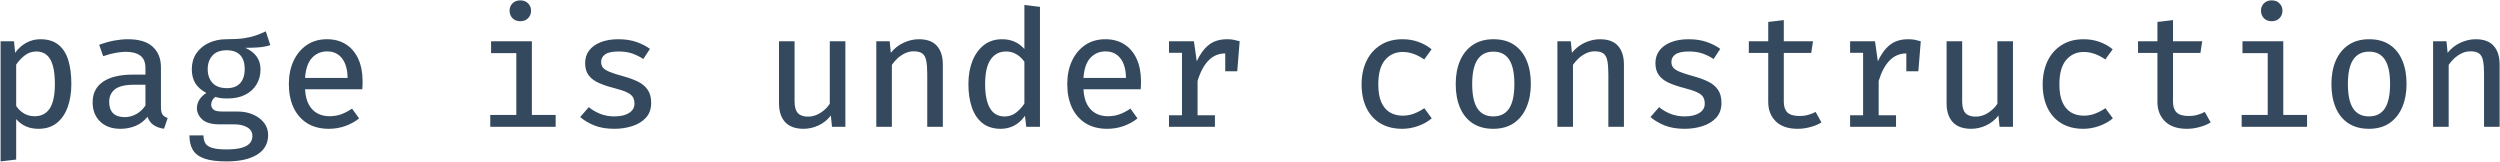 <svg width="493" height="32" viewBox="0 0 493 32" fill="none" xmlns="http://www.w3.org/2000/svg">
<path d="M7.958 7.736C9.452 7.736 10.646 8.104 11.543 8.84C12.438 9.565 13.084 10.589 13.479 11.912C13.873 13.224 14.07 14.771 14.07 16.552C14.07 18.259 13.831 19.779 13.351 21.112C12.87 22.445 12.15 23.496 11.191 24.264C10.23 25.021 9.025 25.4 7.574 25.4C5.75 25.4 4.289 24.76 3.191 23.48V31.464L0.118 31.832V8.136H2.759L2.982 10.408C3.612 9.544 4.353 8.883 5.207 8.424C6.06 7.965 6.977 7.736 7.958 7.736ZM7.175 10.152C6.3 10.152 5.527 10.419 4.854 10.952C4.183 11.475 3.628 12.072 3.191 12.744V20.904C3.617 21.533 4.14 22.029 4.758 22.392C5.377 22.744 6.065 22.92 6.822 22.92C8.145 22.92 9.143 22.408 9.815 21.384C10.486 20.349 10.822 18.739 10.822 16.552C10.822 15.091 10.689 13.891 10.422 12.952C10.156 12.003 9.751 11.299 9.207 10.84C8.673 10.381 7.996 10.152 7.175 10.152ZM31.738 21.128C31.738 21.8 31.845 22.291 32.058 22.6C32.271 22.899 32.607 23.123 33.066 23.272L32.346 25.384C31.578 25.288 30.911 25.059 30.346 24.696C29.781 24.333 29.359 23.779 29.082 23.032C28.474 23.811 27.706 24.403 26.778 24.808C25.85 25.203 24.842 25.4 23.754 25.4C22.058 25.4 20.719 24.92 19.738 23.96C18.757 23 18.266 21.736 18.266 20.168C18.266 18.408 18.949 17.059 20.314 16.12C21.69 15.181 23.663 14.712 26.234 14.712H28.682V13.432C28.682 12.269 28.335 11.443 27.642 10.952C26.959 10.461 26.005 10.216 24.778 10.216C24.223 10.216 23.562 10.285 22.794 10.424C22.026 10.563 21.21 10.781 20.346 11.08L19.562 8.84C20.607 8.445 21.605 8.163 22.554 7.992C23.514 7.821 24.41 7.736 25.242 7.736C27.418 7.736 29.045 8.232 30.122 9.224C31.199 10.205 31.738 11.555 31.738 13.272V21.128ZM24.618 23.096C25.407 23.096 26.165 22.893 26.89 22.488C27.615 22.083 28.213 21.517 28.682 20.792V16.712H26.442C24.661 16.712 23.397 17.016 22.65 17.624C21.903 18.221 21.53 19.043 21.53 20.088C21.53 21.069 21.786 21.816 22.298 22.328C22.81 22.84 23.583 23.096 24.618 23.096ZM52.413 6.184L53.309 8.904C52.605 9.128 51.848 9.272 51.038 9.336C50.237 9.4 49.352 9.432 48.382 9.432C49.373 9.88 50.12 10.456 50.621 11.16C51.123 11.864 51.373 12.707 51.373 13.688C51.373 14.797 51.112 15.784 50.59 16.648C50.078 17.512 49.336 18.189 48.365 18.68C47.406 19.171 46.248 19.416 44.894 19.416C44.36 19.416 43.907 19.395 43.533 19.352C43.171 19.299 42.813 19.219 42.462 19.112C42.227 19.272 42.029 19.491 41.87 19.768C41.72 20.045 41.645 20.339 41.645 20.648C41.645 21.021 41.795 21.341 42.093 21.608C42.392 21.864 42.974 21.992 43.837 21.992H46.83C47.992 21.992 49.027 22.195 49.934 22.6C50.851 23.005 51.571 23.555 52.093 24.248C52.616 24.941 52.877 25.731 52.877 26.616C52.877 28.291 52.163 29.576 50.733 30.472C49.304 31.379 47.278 31.832 44.654 31.832C42.797 31.832 41.336 31.64 40.27 31.256C39.214 30.872 38.462 30.301 38.014 29.544C37.576 28.787 37.358 27.837 37.358 26.696H40.126C40.126 27.325 40.248 27.843 40.493 28.248C40.739 28.653 41.187 28.957 41.837 29.16C42.488 29.363 43.427 29.464 44.654 29.464C45.87 29.464 46.851 29.363 47.597 29.16C48.344 28.957 48.894 28.659 49.245 28.264C49.597 27.869 49.773 27.389 49.773 26.824C49.773 26.077 49.438 25.507 48.766 25.112C48.093 24.717 47.235 24.52 46.19 24.52H43.23C41.715 24.52 40.6 24.2 39.886 23.56C39.181 22.909 38.83 22.163 38.83 21.32C38.83 20.765 38.984 20.227 39.294 19.704C39.614 19.181 40.078 18.723 40.685 18.328C39.704 17.805 38.979 17.165 38.51 16.408C38.051 15.651 37.822 14.728 37.822 13.64C37.822 12.477 38.109 11.453 38.685 10.568C39.272 9.683 40.083 8.989 41.117 8.488C42.152 7.987 43.342 7.736 44.685 7.736C46.083 7.736 47.224 7.672 48.109 7.544C49.005 7.405 49.779 7.224 50.429 7C51.091 6.765 51.752 6.493 52.413 6.184ZM44.702 9.912C43.443 9.912 42.504 10.264 41.886 10.968C41.267 11.661 40.958 12.552 40.958 13.64C40.958 14.739 41.272 15.64 41.901 16.344C42.531 17.037 43.486 17.384 44.766 17.384C45.896 17.384 46.76 17.059 47.358 16.408C47.955 15.747 48.254 14.813 48.254 13.608C48.254 12.392 47.955 11.475 47.358 10.856C46.76 10.227 45.875 9.912 44.702 9.912ZM60.161 17.608C60.225 18.845 60.476 19.859 60.913 20.648C61.35 21.427 61.921 22.003 62.625 22.376C63.329 22.739 64.108 22.92 64.961 22.92C65.804 22.92 66.577 22.792 67.281 22.536C67.985 22.28 68.7 21.907 69.425 21.416L70.817 23.352C70.028 23.981 69.116 24.483 68.081 24.856C67.046 25.219 65.974 25.4 64.865 25.4C63.18 25.4 61.745 25.032 60.561 24.296C59.388 23.549 58.492 22.515 57.873 21.192C57.265 19.869 56.961 18.333 56.961 16.584C56.961 14.888 57.265 13.373 57.873 12.04C58.492 10.707 59.361 9.656 60.481 8.888C61.601 8.12 62.934 7.736 64.481 7.736C65.932 7.736 67.18 8.072 68.225 8.744C69.281 9.416 70.092 10.376 70.657 11.624C71.222 12.861 71.505 14.344 71.505 16.072C71.505 16.36 71.5 16.637 71.489 16.904C71.478 17.171 71.462 17.405 71.441 17.608H60.161ZM64.513 10.136C63.318 10.136 62.321 10.563 61.521 11.416C60.732 12.269 60.278 13.587 60.161 15.368H68.545C68.513 13.661 68.14 12.365 67.425 11.48C66.721 10.584 65.75 10.136 64.513 10.136ZM104.888 8.136V22.664H109.576V25H96.68V22.664H101.816V10.472H96.84V8.136H104.888ZM102.6 0.072C103.24 0.072 103.752 0.269 104.136 0.664C104.531 1.059 104.728 1.539 104.728 2.104C104.728 2.691 104.531 3.187 104.136 3.592C103.752 3.987 103.24 4.184 102.6 4.184C101.971 4.184 101.459 3.987 101.064 3.592C100.68 3.187 100.488 2.691 100.488 2.104C100.488 1.539 100.68 1.059 101.064 0.664C101.459 0.269 101.971 0.072 102.6 0.072ZM121.148 22.952C122.374 22.952 123.34 22.728 124.044 22.28C124.758 21.832 125.116 21.224 125.116 20.456C125.116 19.965 125.02 19.544 124.828 19.192C124.646 18.84 124.262 18.52 123.676 18.232C123.1 17.944 122.225 17.651 121.052 17.352C119.91 17.064 118.913 16.728 118.06 16.344C117.206 15.96 116.545 15.459 116.076 14.84C115.617 14.221 115.388 13.421 115.388 12.44C115.388 11.48 115.654 10.648 116.188 9.944C116.732 9.24 117.494 8.696 118.476 8.312C119.468 7.928 120.62 7.736 121.932 7.736C123.318 7.736 124.524 7.923 125.548 8.296C126.582 8.659 127.457 9.107 128.172 9.64L126.86 11.64C126.209 11.203 125.494 10.845 124.716 10.568C123.948 10.291 123.041 10.152 121.996 10.152C120.748 10.152 119.857 10.344 119.324 10.728C118.801 11.101 118.54 11.597 118.54 12.216C118.54 12.675 118.668 13.059 118.924 13.368C119.19 13.667 119.644 13.944 120.284 14.2C120.924 14.456 121.809 14.739 122.94 15.048C124.038 15.347 124.998 15.699 125.82 16.104C126.641 16.509 127.276 17.043 127.724 17.704C128.182 18.355 128.412 19.213 128.412 20.28C128.412 21.485 128.065 22.467 127.372 23.224C126.678 23.971 125.777 24.52 124.668 24.872C123.569 25.224 122.396 25.4 121.148 25.4C119.612 25.4 118.289 25.176 117.18 24.728C116.081 24.28 115.158 23.731 114.412 23.08L116.108 21.128C116.769 21.672 117.526 22.115 118.38 22.456C119.233 22.787 120.156 22.952 121.148 22.952ZM156.691 8.136V20.008C156.691 21.075 156.909 21.843 157.347 22.312C157.784 22.771 158.451 23 159.347 23C160.211 23 161.032 22.749 161.811 22.248C162.589 21.747 163.197 21.149 163.635 20.456V8.136H166.707V25H164.067L163.843 22.776C163.203 23.619 162.397 24.269 161.427 24.728C160.456 25.176 159.475 25.4 158.483 25.4C156.851 25.4 155.629 24.957 154.819 24.072C154.019 23.187 153.619 21.96 153.619 20.392V8.136H156.691ZM172.806 25V8.136H175.446L175.67 10.408C176.363 9.544 177.206 8.883 178.198 8.424C179.201 7.965 180.198 7.736 181.19 7.736C182.811 7.736 184.006 8.179 184.774 9.064C185.542 9.939 185.926 11.16 185.926 12.728V25H182.854V14.616C182.854 13.549 182.79 12.685 182.662 12.024C182.545 11.352 182.294 10.867 181.91 10.568C181.526 10.269 180.945 10.12 180.166 10.12C179.558 10.12 178.982 10.253 178.438 10.52C177.894 10.787 177.403 11.123 176.966 11.528C176.539 11.933 176.177 12.355 175.878 12.792V25H172.806ZM202.01 0.984L205.082 1.352V25H202.378L202.122 22.84C201.524 23.693 200.82 24.333 200.01 24.76C199.199 25.187 198.314 25.4 197.354 25.4C195.903 25.4 194.703 25.032 193.754 24.296C192.815 23.549 192.116 22.515 191.658 21.192C191.199 19.869 190.97 18.333 190.97 16.584C190.97 14.877 191.231 13.363 191.754 12.04C192.287 10.707 193.044 9.656 194.026 8.888C195.018 8.12 196.212 7.736 197.61 7.736C198.538 7.736 199.364 7.901 200.09 8.232C200.815 8.552 201.455 9.027 202.01 9.656V0.984ZM198.41 10.152C197.098 10.152 196.079 10.68 195.354 11.736C194.628 12.792 194.266 14.408 194.266 16.584C194.266 18.024 194.415 19.219 194.714 20.168C195.012 21.117 195.444 21.821 196.01 22.28C196.575 22.739 197.268 22.968 198.09 22.968C198.975 22.968 199.738 22.712 200.378 22.2C201.028 21.688 201.572 21.096 202.01 20.424V12.184C201.572 11.544 201.044 11.048 200.426 10.696C199.818 10.333 199.146 10.152 198.41 10.152ZM213.661 17.608C213.725 18.845 213.976 19.859 214.413 20.648C214.85 21.427 215.421 22.003 216.125 22.376C216.829 22.739 217.608 22.92 218.461 22.92C219.304 22.92 220.077 22.792 220.781 22.536C221.485 22.28 222.2 21.907 222.925 21.416L224.317 23.352C223.528 23.981 222.616 24.483 221.581 24.856C220.546 25.219 219.474 25.4 218.365 25.4C216.68 25.4 215.245 25.032 214.061 24.296C212.888 23.549 211.992 22.515 211.373 21.192C210.765 19.869 210.461 18.333 210.461 16.584C210.461 14.888 210.765 13.373 211.373 12.04C211.992 10.707 212.861 9.656 213.981 8.888C215.101 8.12 216.434 7.736 217.981 7.736C219.432 7.736 220.68 8.072 221.725 8.744C222.781 9.416 223.592 10.376 224.157 11.624C224.722 12.861 225.005 14.344 225.005 16.072C225.005 16.36 225 16.637 224.989 16.904C224.978 17.171 224.962 17.405 224.941 17.608H213.661ZM218.013 10.136C216.818 10.136 215.821 10.563 215.021 11.416C214.232 12.269 213.778 13.587 213.661 15.368H222.045C222.013 13.661 221.64 12.365 220.925 11.48C220.221 10.584 219.25 10.136 218.013 10.136ZM230.529 25V22.728H233.089V10.408H230.529V8.136H235.441L236.001 12.088C236.641 10.691 237.425 9.619 238.353 8.872C239.291 8.115 240.507 7.736 242.001 7.736C242.491 7.736 242.923 7.773 243.297 7.848C243.681 7.923 244.07 8.019 244.465 8.136L243.553 10.824C243.201 10.717 242.881 10.643 242.593 10.6C242.305 10.557 241.974 10.536 241.601 10.536C240.331 10.536 239.243 10.995 238.337 11.912C237.43 12.829 236.705 14.179 236.161 15.96V22.728H239.585V25H230.529ZM241.617 14.056V10.184L241.969 8.136H244.465L243.985 14.056H241.617ZM276.584 22.808C277.405 22.808 278.168 22.669 278.872 22.392C279.586 22.115 280.253 21.763 280.872 21.336L282.344 23.336C281.608 23.965 280.717 24.467 279.672 24.84C278.626 25.213 277.581 25.4 276.536 25.4C274.84 25.4 273.389 25.037 272.184 24.312C270.989 23.587 270.077 22.568 269.448 21.256C268.818 19.944 268.504 18.408 268.504 16.648C268.504 14.941 268.818 13.416 269.448 12.072C270.088 10.728 271.01 9.672 272.216 8.904C273.421 8.125 274.877 7.736 276.584 7.736C277.693 7.736 278.722 7.907 279.672 8.248C280.632 8.579 281.512 9.069 282.312 9.72L280.856 11.72C280.162 11.24 279.464 10.877 278.76 10.632C278.056 10.376 277.336 10.248 276.6 10.248C275.192 10.248 274.04 10.771 273.144 11.816C272.248 12.861 271.8 14.472 271.8 16.648C271.8 18.099 272.002 19.277 272.408 20.184C272.824 21.091 273.394 21.757 274.12 22.184C274.845 22.6 275.666 22.808 276.584 22.808ZM294.507 7.736C296.118 7.736 297.467 8.099 298.555 8.824C299.654 9.549 300.48 10.573 301.035 11.896C301.6 13.208 301.883 14.76 301.883 16.552C301.883 18.291 301.595 19.827 301.019 21.16C300.454 22.483 299.622 23.523 298.523 24.28C297.424 25.027 296.075 25.4 294.475 25.4C292.875 25.4 291.52 25.037 290.411 24.312C289.312 23.587 288.48 22.563 287.915 21.24C287.35 19.917 287.067 18.365 287.067 16.584C287.067 14.835 287.35 13.299 287.915 11.976C288.491 10.643 289.334 9.603 290.443 8.856C291.552 8.109 292.907 7.736 294.507 7.736ZM294.507 10.184C293.12 10.184 292.075 10.707 291.371 11.752C290.667 12.787 290.315 14.397 290.315 16.584C290.315 18.749 290.662 20.355 291.355 21.4C292.048 22.435 293.088 22.952 294.475 22.952C295.862 22.952 296.902 22.435 297.595 21.4C298.288 20.355 298.635 18.739 298.635 16.552C298.635 14.376 298.288 12.771 297.595 11.736C296.912 10.701 295.883 10.184 294.507 10.184ZM307.119 25V8.136H309.759L309.983 10.408C310.676 9.544 311.519 8.883 312.51 8.424C313.513 7.965 314.511 7.736 315.503 7.736C317.124 7.736 318.319 8.179 319.087 9.064C319.855 9.939 320.239 11.16 320.239 12.728V25H317.167V14.616C317.167 13.549 317.103 12.685 316.975 12.024C316.857 11.352 316.607 10.867 316.223 10.568C315.839 10.269 315.257 10.12 314.479 10.12C313.871 10.12 313.295 10.253 312.751 10.52C312.207 10.787 311.716 11.123 311.279 11.528C310.852 11.933 310.489 12.355 310.191 12.792V25H307.119ZM332.21 22.952C333.437 22.952 334.402 22.728 335.106 22.28C335.821 21.832 336.178 21.224 336.178 20.456C336.178 19.965 336.082 19.544 335.89 19.192C335.709 18.84 335.325 18.52 334.738 18.232C334.162 17.944 333.287 17.651 332.114 17.352C330.973 17.064 329.975 16.728 329.122 16.344C328.269 15.96 327.607 15.459 327.138 14.84C326.679 14.221 326.45 13.421 326.45 12.44C326.45 11.48 326.717 10.648 327.25 9.944C327.794 9.24 328.557 8.696 329.538 8.312C330.53 7.928 331.682 7.736 332.994 7.736C334.381 7.736 335.586 7.923 336.61 8.296C337.645 8.659 338.519 9.107 339.234 9.64L337.922 11.64C337.271 11.203 336.557 10.845 335.778 10.568C335.01 10.291 334.103 10.152 333.058 10.152C331.81 10.152 330.919 10.344 330.386 10.728C329.863 11.101 329.602 11.597 329.602 12.216C329.602 12.675 329.73 13.059 329.986 13.368C330.253 13.667 330.706 13.944 331.346 14.2C331.986 14.456 332.871 14.739 334.002 15.048C335.101 15.347 336.061 15.699 336.882 16.104C337.703 16.509 338.338 17.043 338.786 17.704C339.245 18.355 339.474 19.213 339.474 20.28C339.474 21.485 339.127 22.467 338.434 23.224C337.741 23.971 336.839 24.52 335.73 24.872C334.631 25.224 333.458 25.4 332.21 25.4C330.674 25.4 329.351 25.176 328.242 24.728C327.143 24.28 326.221 23.731 325.474 23.08L327.17 21.128C327.831 21.672 328.589 22.115 329.442 22.456C330.295 22.787 331.218 22.952 332.21 22.952ZM359.19 24.136C358.592 24.52 357.872 24.824 357.03 25.048C356.187 25.283 355.344 25.4 354.502 25.4C352.624 25.4 351.184 24.909 350.182 23.928C349.19 22.947 348.694 21.672 348.694 20.104V10.44H344.87V8.136H348.694V4.328L351.766 3.96V8.136H357.526L357.174 10.44H351.766V20.072C351.766 21 352 21.699 352.47 22.168C352.95 22.637 353.744 22.872 354.854 22.872C355.483 22.872 356.059 22.797 356.582 22.648C357.104 22.499 357.59 22.307 358.038 22.072L359.19 24.136ZM364.841 25V22.728H367.401V10.408H364.841V8.136H369.753L370.313 12.088C370.953 10.691 371.737 9.619 372.665 8.872C373.604 8.115 374.82 7.736 376.313 7.736C376.804 7.736 377.236 7.773 377.609 7.848C377.993 7.923 378.382 8.019 378.777 8.136L377.865 10.824C377.513 10.717 377.193 10.643 376.905 10.6C376.617 10.557 376.286 10.536 375.913 10.536C374.644 10.536 373.556 10.995 372.649 11.912C371.742 12.829 371.017 14.179 370.473 15.96V22.728H373.897V25H364.841ZM375.929 14.056V10.184L376.281 8.136H378.777L378.297 14.056H375.929ZM386.941 8.136V20.008C386.941 21.075 387.159 21.843 387.597 22.312C388.034 22.771 388.701 23 389.597 23C390.461 23 391.282 22.749 392.061 22.248C392.839 21.747 393.447 21.149 393.885 20.456V8.136H396.957V25H394.317L394.093 22.776C393.453 23.619 392.647 24.269 391.677 24.728C390.706 25.176 389.725 25.4 388.733 25.4C387.101 25.4 385.879 24.957 385.069 24.072C384.269 23.187 383.869 21.96 383.869 20.392V8.136H386.941ZM410.896 22.808C411.717 22.808 412.48 22.669 413.184 22.392C413.899 22.115 414.565 21.763 415.184 21.336L416.656 23.336C415.92 23.965 415.029 24.467 413.984 24.84C412.939 25.213 411.893 25.4 410.848 25.4C409.152 25.4 407.701 25.037 406.496 24.312C405.301 23.587 404.389 22.568 403.76 21.256C403.131 19.944 402.816 18.408 402.816 16.648C402.816 14.941 403.131 13.416 403.76 12.072C404.4 10.728 405.323 9.672 406.528 8.904C407.733 8.125 409.189 7.736 410.896 7.736C412.005 7.736 413.035 7.907 413.984 8.248C414.944 8.579 415.824 9.069 416.624 9.72L415.168 11.72C414.475 11.24 413.776 10.877 413.072 10.632C412.368 10.376 411.648 10.248 410.912 10.248C409.504 10.248 408.352 10.771 407.456 11.816C406.56 12.861 406.112 14.472 406.112 16.648C406.112 18.099 406.315 19.277 406.72 20.184C407.136 21.091 407.707 21.757 408.432 22.184C409.157 22.6 409.979 22.808 410.896 22.808ZM435.94 24.136C435.342 24.52 434.622 24.824 433.78 25.048C432.937 25.283 432.094 25.4 431.252 25.4C429.374 25.4 427.934 24.909 426.932 23.928C425.94 22.947 425.444 21.672 425.444 20.104V10.44H421.62V8.136H425.444V4.328L428.516 3.96V8.136H434.276L433.924 10.44H428.516V20.072C428.516 21 428.75 21.699 429.22 22.168C429.7 22.637 430.494 22.872 431.604 22.872C432.233 22.872 432.809 22.797 433.332 22.648C433.854 22.499 434.34 22.307 434.788 22.072L435.94 24.136ZM450.263 8.136V22.664H454.951V25H442.055V22.664H447.191V10.472H442.215V8.136H450.263ZM447.975 0.072C448.615 0.072 449.127 0.269 449.511 0.664C449.906 1.059 450.103 1.539 450.103 2.104C450.103 2.691 449.906 3.187 449.511 3.592C449.127 3.987 448.615 4.184 447.975 4.184C447.346 4.184 446.834 3.987 446.439 3.592C446.055 3.187 445.863 2.691 445.863 2.104C445.863 1.539 446.055 1.059 446.439 0.664C446.834 0.269 447.346 0.072 447.975 0.072ZM467.195 7.736C468.805 7.736 470.155 8.099 471.243 8.824C472.341 9.549 473.168 10.573 473.722 11.896C474.288 13.208 474.571 14.76 474.571 16.552C474.571 18.291 474.283 19.827 473.707 21.16C473.141 22.483 472.309 23.523 471.211 24.28C470.112 25.027 468.763 25.4 467.163 25.4C465.563 25.4 464.208 25.037 463.099 24.312C462 23.587 461.168 22.563 460.603 21.24C460.037 19.917 459.755 18.365 459.755 16.584C459.755 14.835 460.037 13.299 460.603 11.976C461.179 10.643 462.021 9.603 463.131 8.856C464.24 8.109 465.595 7.736 467.195 7.736ZM467.195 10.184C465.808 10.184 464.763 10.707 464.059 11.752C463.355 12.787 463.003 14.397 463.003 16.584C463.003 18.749 463.349 20.355 464.043 21.4C464.736 22.435 465.776 22.952 467.163 22.952C468.549 22.952 469.589 22.435 470.283 21.4C470.976 20.355 471.323 18.739 471.323 16.552C471.323 14.376 470.976 12.771 470.283 11.736C469.6 10.701 468.571 10.184 467.195 10.184ZM479.806 25V8.136H482.446L482.67 10.408C483.363 9.544 484.206 8.883 485.198 8.424C486.201 7.965 487.198 7.736 488.19 7.736C489.811 7.736 491.006 8.179 491.774 9.064C492.542 9.939 492.926 11.16 492.926 12.728V25H489.854V14.616C489.854 13.549 489.79 12.685 489.662 12.024C489.545 11.352 489.294 10.867 488.91 10.568C488.526 10.269 487.945 10.12 487.166 10.12C486.558 10.12 485.982 10.253 485.438 10.52C484.894 10.787 484.403 11.123 483.966 11.528C483.539 11.933 483.177 12.355 482.878 12.792V25H479.806Z" fill="#34495E"/>
</svg>
